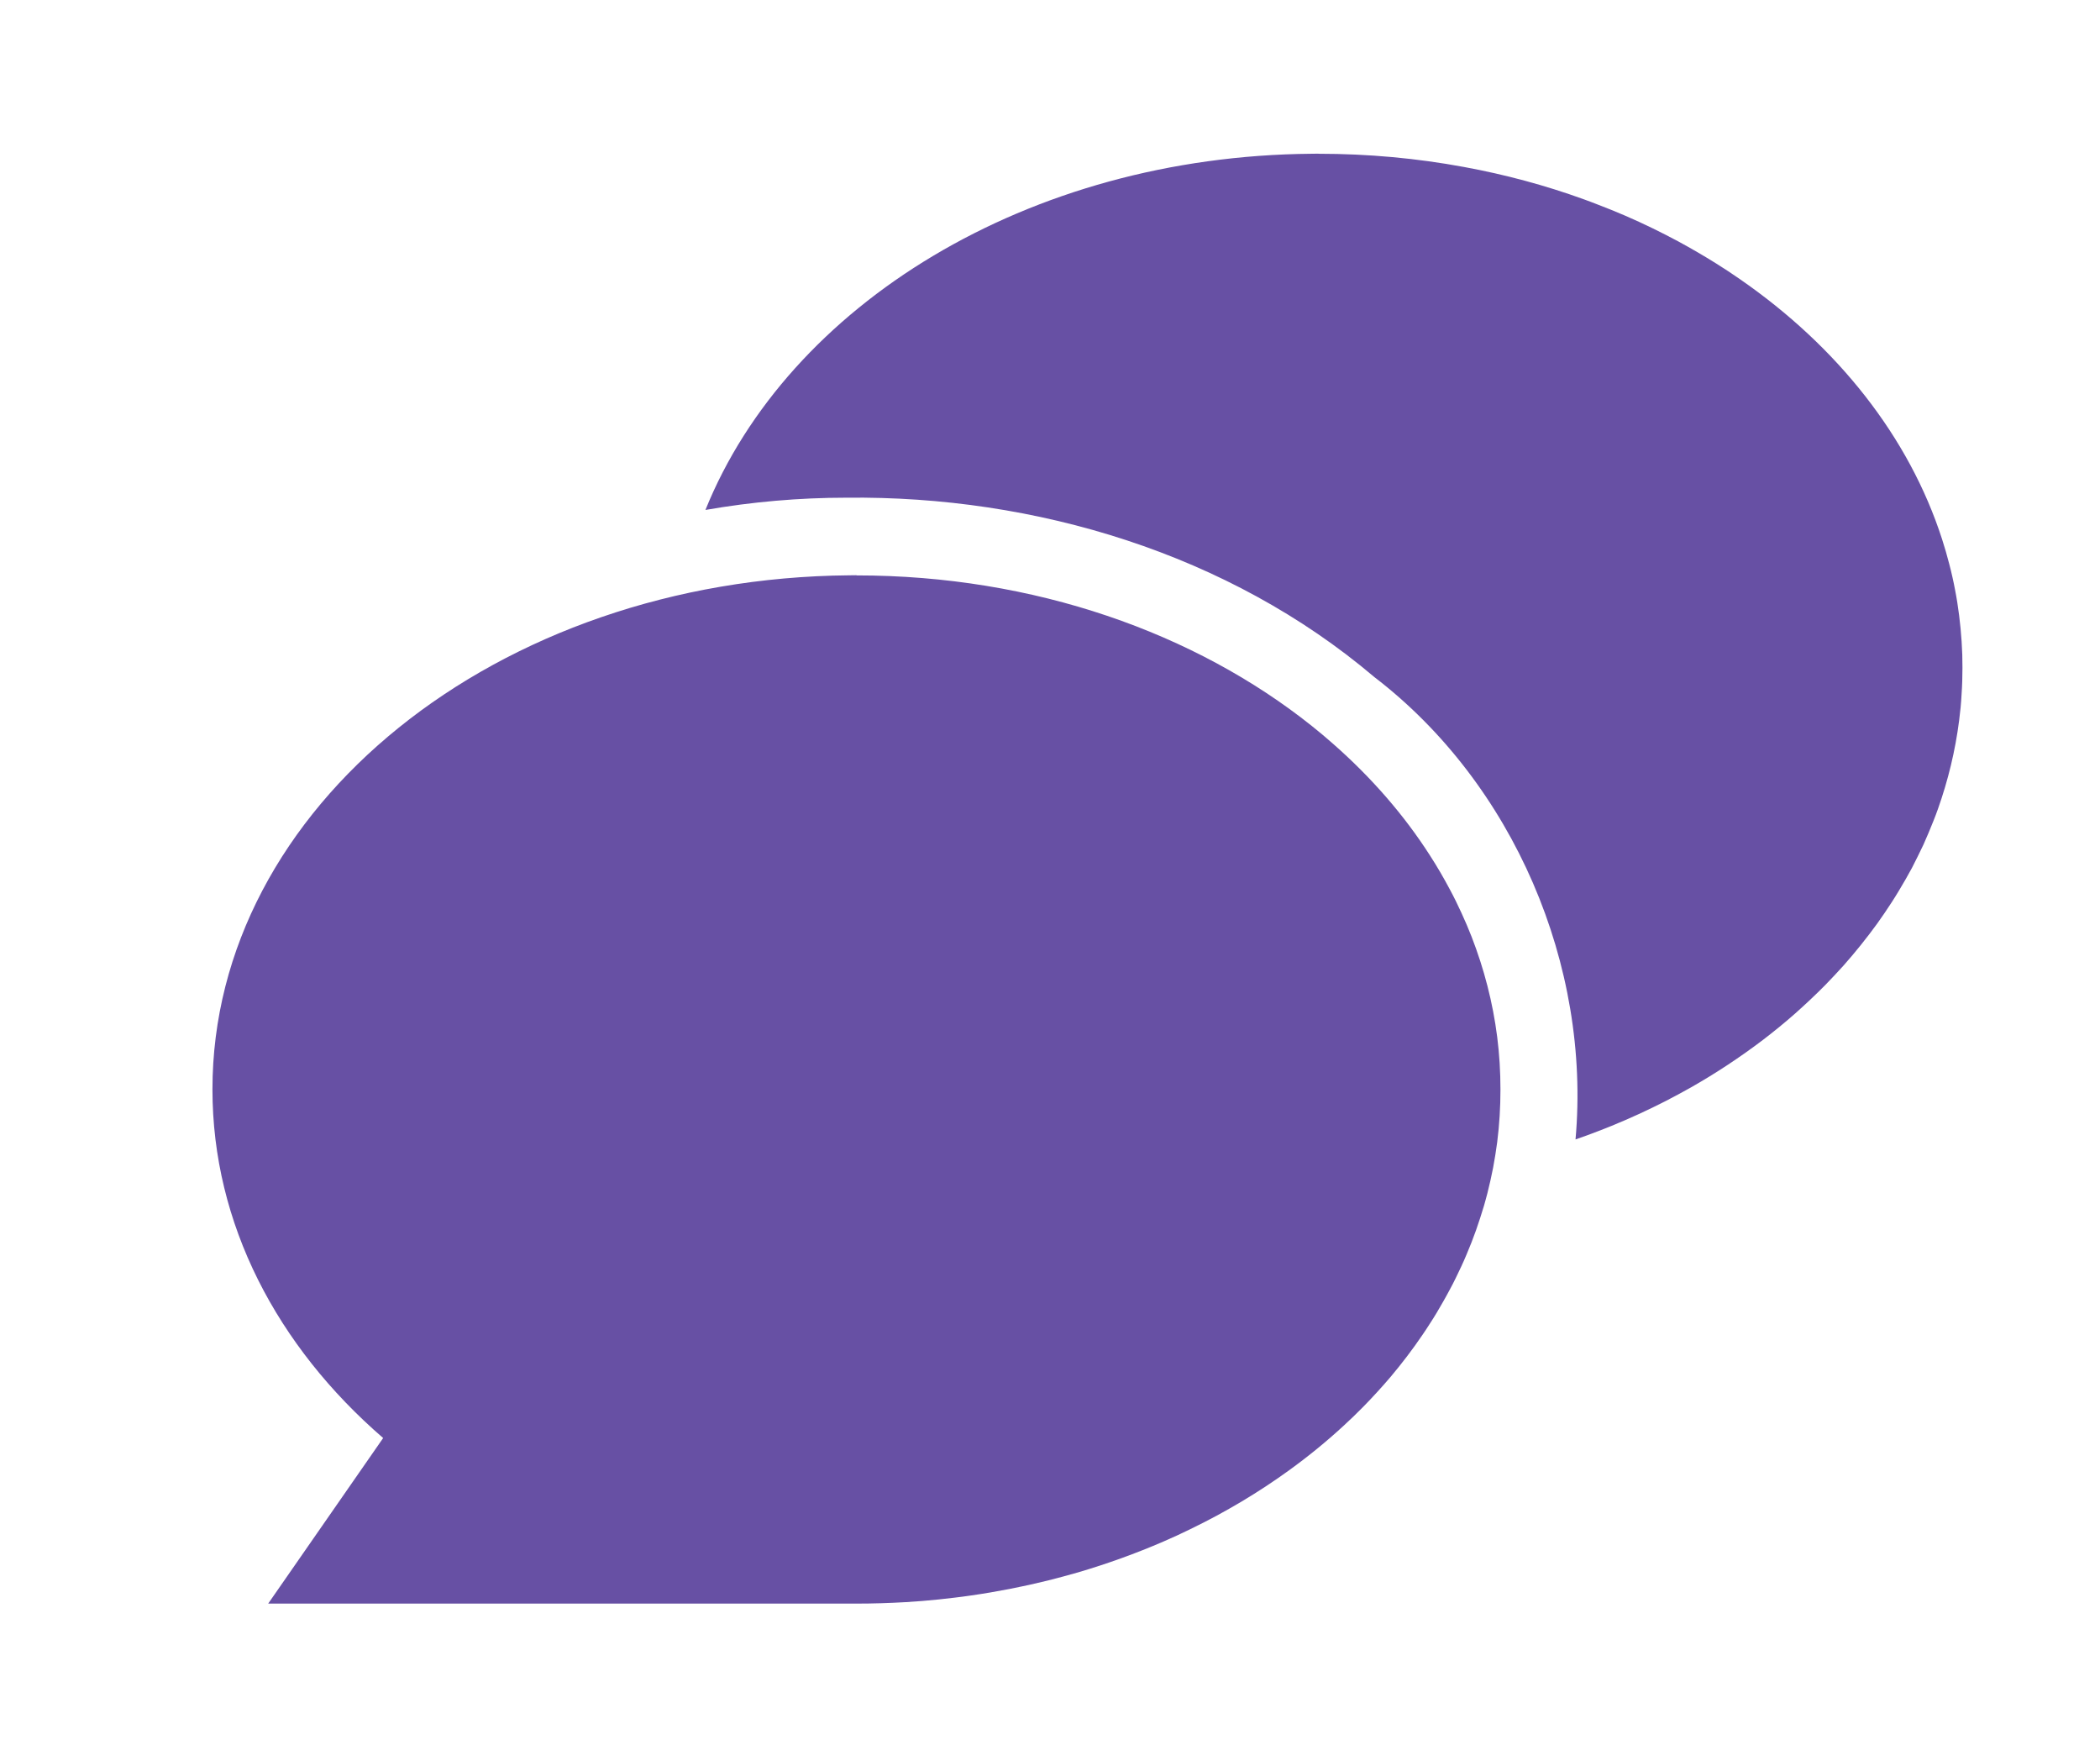 <svg width="24" height="20" viewBox="0 0 24 20" fill="none" xmlns="http://www.w3.org/2000/svg">
<path d="M15.067 1.756C15.04 1.756 15.015 1.757 14.988 1.757C11.747 1.784 9.009 3.484 8.062 5.827C8.595 5.734 9.135 5.687 9.671 5.687C11.831 5.662 14.043 6.326 15.706 7.736C17.299 8.956 18.183 11.033 18.006 13.02C18.091 12.991 18.175 12.96 18.258 12.928C18.312 12.908 18.365 12.886 18.418 12.865C18.629 12.779 18.835 12.684 19.035 12.582C19.134 12.531 19.232 12.478 19.328 12.424C19.616 12.26 19.889 12.079 20.145 11.885C20.272 11.788 20.396 11.687 20.515 11.582C20.633 11.477 20.747 11.37 20.857 11.259C20.893 11.222 20.929 11.184 20.964 11.147C20.999 11.109 21.034 11.071 21.069 11.033C21.103 10.994 21.136 10.955 21.17 10.916C21.203 10.877 21.235 10.838 21.267 10.798C21.299 10.758 21.33 10.719 21.361 10.678C21.392 10.638 21.422 10.597 21.452 10.556C21.511 10.474 21.567 10.391 21.622 10.306C21.649 10.264 21.676 10.221 21.701 10.179C21.727 10.136 21.752 10.092 21.777 10.05C21.802 10.006 21.826 9.963 21.85 9.919C21.873 9.874 21.895 9.83 21.917 9.786C21.939 9.742 21.961 9.697 21.982 9.652C22.002 9.607 22.022 9.562 22.041 9.516C22.06 9.471 22.079 9.425 22.097 9.379C22.115 9.334 22.133 9.287 22.149 9.241C22.264 8.916 22.346 8.578 22.39 8.233C22.396 8.183 22.401 8.134 22.407 8.084C22.411 8.035 22.416 7.985 22.418 7.934C22.425 7.834 22.428 7.733 22.428 7.632C22.428 7.582 22.427 7.531 22.426 7.481C22.419 7.279 22.4 7.08 22.369 6.884C22.361 6.835 22.353 6.786 22.343 6.737C22.334 6.689 22.324 6.64 22.313 6.592C22.302 6.544 22.291 6.496 22.278 6.448C22.266 6.401 22.253 6.353 22.239 6.305C22.225 6.258 22.211 6.211 22.196 6.164C21.818 4.99 20.997 3.959 19.885 3.19C19.796 3.128 19.705 3.068 19.612 3.01C19.473 2.923 19.33 2.84 19.183 2.76C18.987 2.655 18.785 2.556 18.577 2.466C18.472 2.421 18.367 2.378 18.259 2.337C18.206 2.316 18.152 2.296 18.097 2.276C17.663 2.119 17.206 1.995 16.731 1.908C16.197 1.809 15.64 1.757 15.069 1.757L15.067 1.756ZM9.787 6.573C9.76 6.573 9.734 6.574 9.706 6.574C5.679 6.608 2.428 9.225 2.428 12.448C2.428 13.986 3.168 15.385 4.379 16.432L3.065 18.324H9.787C9.978 18.324 10.167 18.318 10.354 18.307C10.417 18.303 10.479 18.299 10.54 18.294C10.664 18.284 10.787 18.271 10.909 18.256C10.97 18.249 11.03 18.241 11.091 18.232C11.393 18.189 11.688 18.131 11.976 18.06C12.091 18.031 12.206 18 12.318 17.968C12.488 17.918 12.653 17.864 12.816 17.805C12.979 17.746 13.139 17.683 13.296 17.615C13.4 17.57 13.503 17.523 13.604 17.473C13.705 17.424 13.805 17.373 13.902 17.321C14 17.268 14.096 17.213 14.191 17.157C14.38 17.044 14.562 16.924 14.736 16.798C14.954 16.64 15.16 16.472 15.353 16.294C15.43 16.224 15.505 16.151 15.578 16.077C15.687 15.966 15.791 15.852 15.891 15.735C16.023 15.578 16.146 15.417 16.259 15.25C16.287 15.209 16.315 15.167 16.342 15.124C16.397 15.04 16.448 14.954 16.497 14.867C16.521 14.824 16.546 14.78 16.569 14.736C16.593 14.692 16.615 14.649 16.637 14.604C16.659 14.559 16.68 14.514 16.701 14.47C16.722 14.425 16.742 14.38 16.761 14.334C16.78 14.288 16.798 14.242 16.817 14.197C16.853 14.105 16.886 14.012 16.916 13.918C16.931 13.871 16.946 13.824 16.96 13.777C16.974 13.73 16.986 13.682 16.999 13.634C17.023 13.538 17.045 13.442 17.064 13.344C17.082 13.247 17.098 13.149 17.111 13.05C17.136 12.853 17.148 12.653 17.148 12.45C17.148 12.247 17.136 12.047 17.111 11.85C17.061 11.455 16.961 11.071 16.818 10.703C16.8 10.658 16.781 10.612 16.762 10.566C16.742 10.52 16.723 10.476 16.702 10.431C16.681 10.386 16.66 10.341 16.638 10.296C16.616 10.252 16.594 10.208 16.57 10.164C16.5 10.032 16.425 9.903 16.343 9.776C16.046 9.312 15.672 8.883 15.236 8.5C15.158 8.431 15.076 8.362 14.993 8.296C13.661 7.233 11.821 6.575 9.789 6.575L9.787 6.573Z" fill="#6750A4"/>
</svg>
